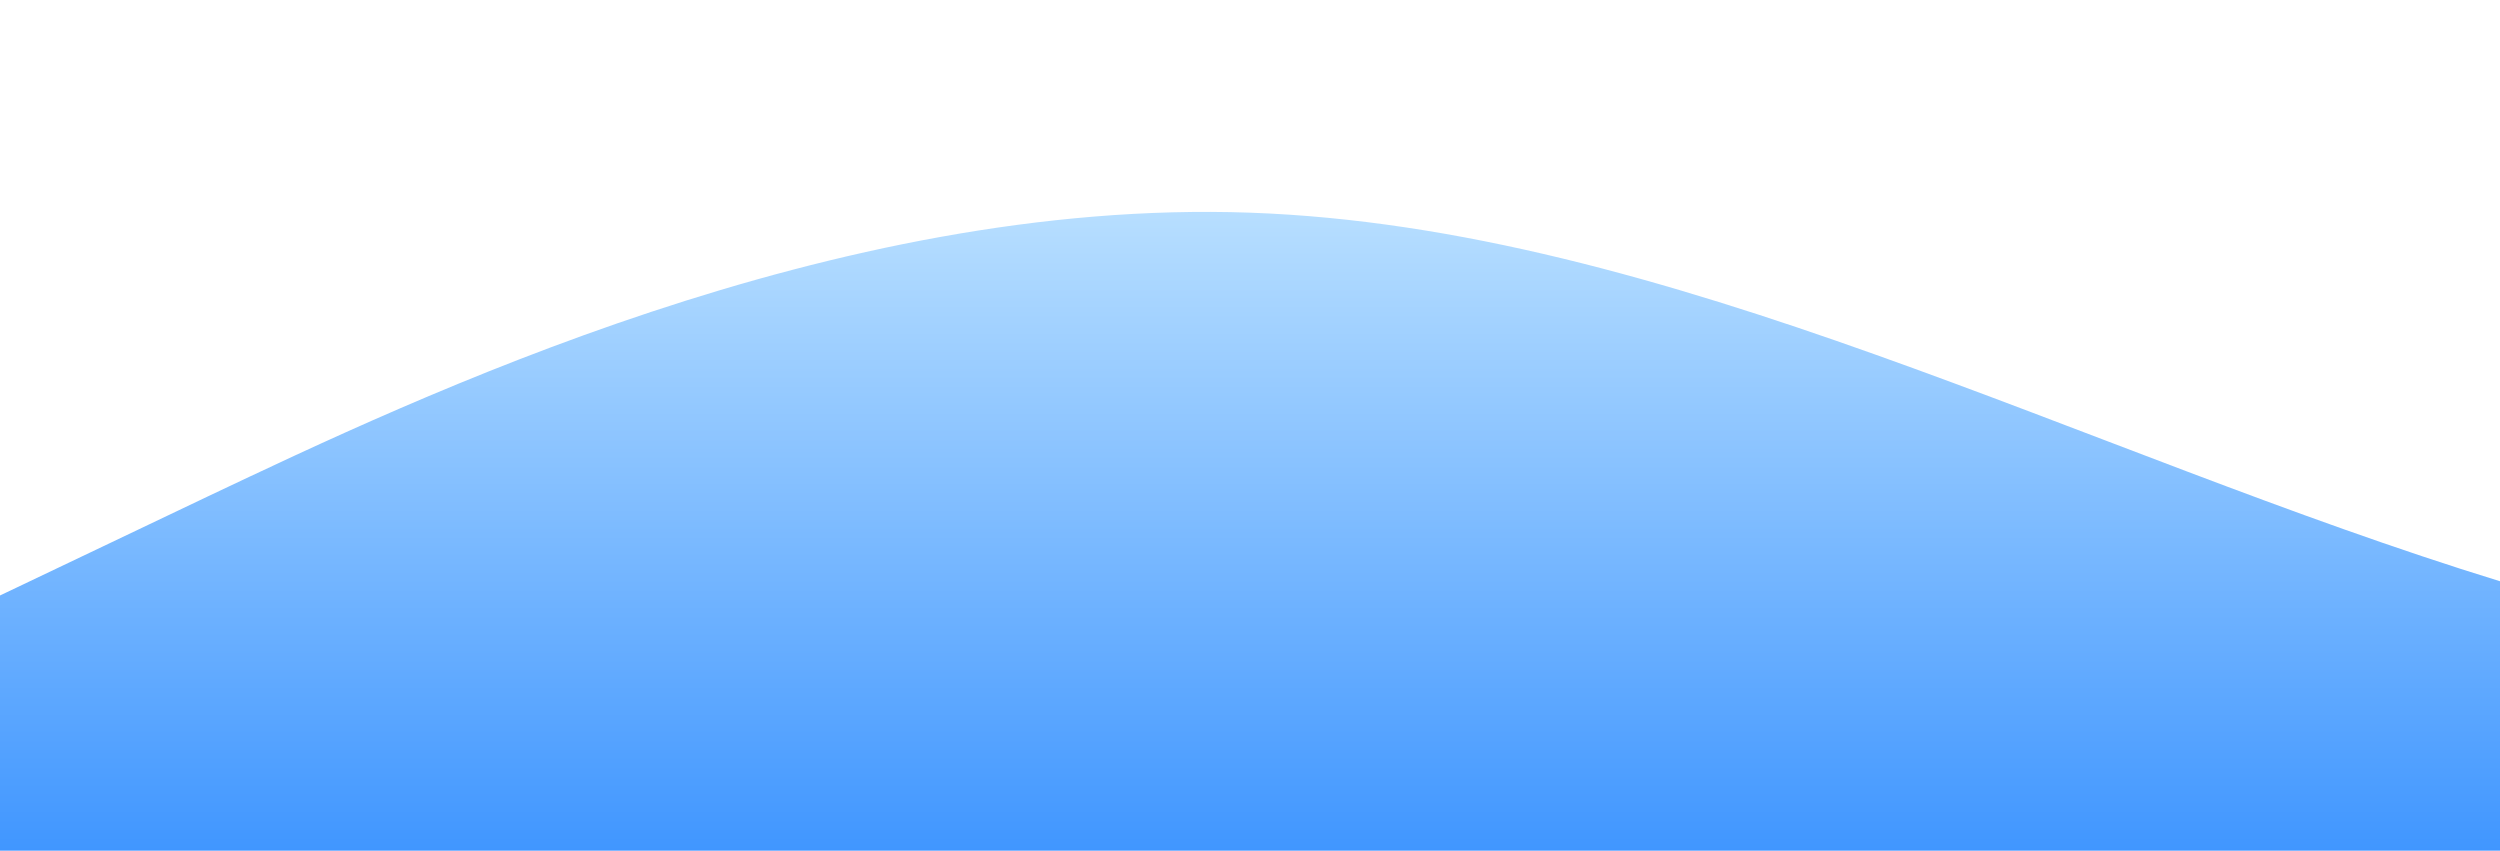 <?xml version="1.0" standalone="no"?>
<svg xmlns:xlink="http://www.w3.org/1999/xlink" id="wave" style="transform:rotate(180deg); transition: 0.3s" viewBox="0 0 1440 490" version="1.1" xmlns="http://www.w3.org/2000/svg"><defs><linearGradient id="sw-gradient-0" x1="0" x2="0" y1="1" y2="0"><stop stop-color="rgba(64, 150, 255, 1)" offset="0%"/><stop stop-color="rgba(186, 224, 255, 1)" offset="100%"/></linearGradient></defs><path style="transform:translate(0, 0px); opacity:1" fill="url(#sw-gradient-0)" d="M0,343L120,285.8C240,229,480,114,720,122.5C960,131,1200,261,1440,334.8C1680,408,1920,425,2160,375.7C2400,327,2640,212,2880,163.3C3120,114,3360,131,3600,130.7C3840,131,4080,114,4320,147C4560,180,4800,261,5040,318.5C5280,376,5520,408,5760,416.5C6000,425,6240,408,6480,383.8C6720,359,6960,327,7200,294C7440,261,7680,229,7920,196C8160,163,8400,131,8640,155.2C8880,180,9120,261,9360,302.2C9600,343,9840,343,10080,326.7C10320,310,10560,278,10800,285.8C11040,294,11280,343,11520,318.5C11760,294,12000,196,12240,163.3C12480,131,12720,163,12960,220.5C13200,278,13440,359,13680,367.5C13920,376,14160,310,14400,245C14640,180,14880,114,15120,122.5C15360,131,15600,212,15840,253.2C16080,294,16320,294,16560,285.8C16800,278,17040,261,17160,253.2L17280,245L17280,490L17160,490C17040,490,16800,490,16560,490C16320,490,16080,490,15840,490C15600,490,15360,490,15120,490C14880,490,14640,490,14400,490C14160,490,13920,490,13680,490C13440,490,13200,490,12960,490C12720,490,12480,490,12240,490C12000,490,11760,490,11520,490C11280,490,11040,490,10800,490C10560,490,10320,490,10080,490C9840,490,9600,490,9360,490C9120,490,8880,490,8640,490C8400,490,8160,490,7920,490C7680,490,7440,490,7200,490C6960,490,6720,490,6480,490C6240,490,6000,490,5760,490C5520,490,5280,490,5040,490C4800,490,4560,490,4320,490C4080,490,3840,490,3600,490C3360,490,3120,490,2880,490C2640,490,2400,490,2160,490C1920,490,1680,490,1440,490C1200,490,960,490,720,490C480,490,240,490,120,490L0,490Z"/></svg>